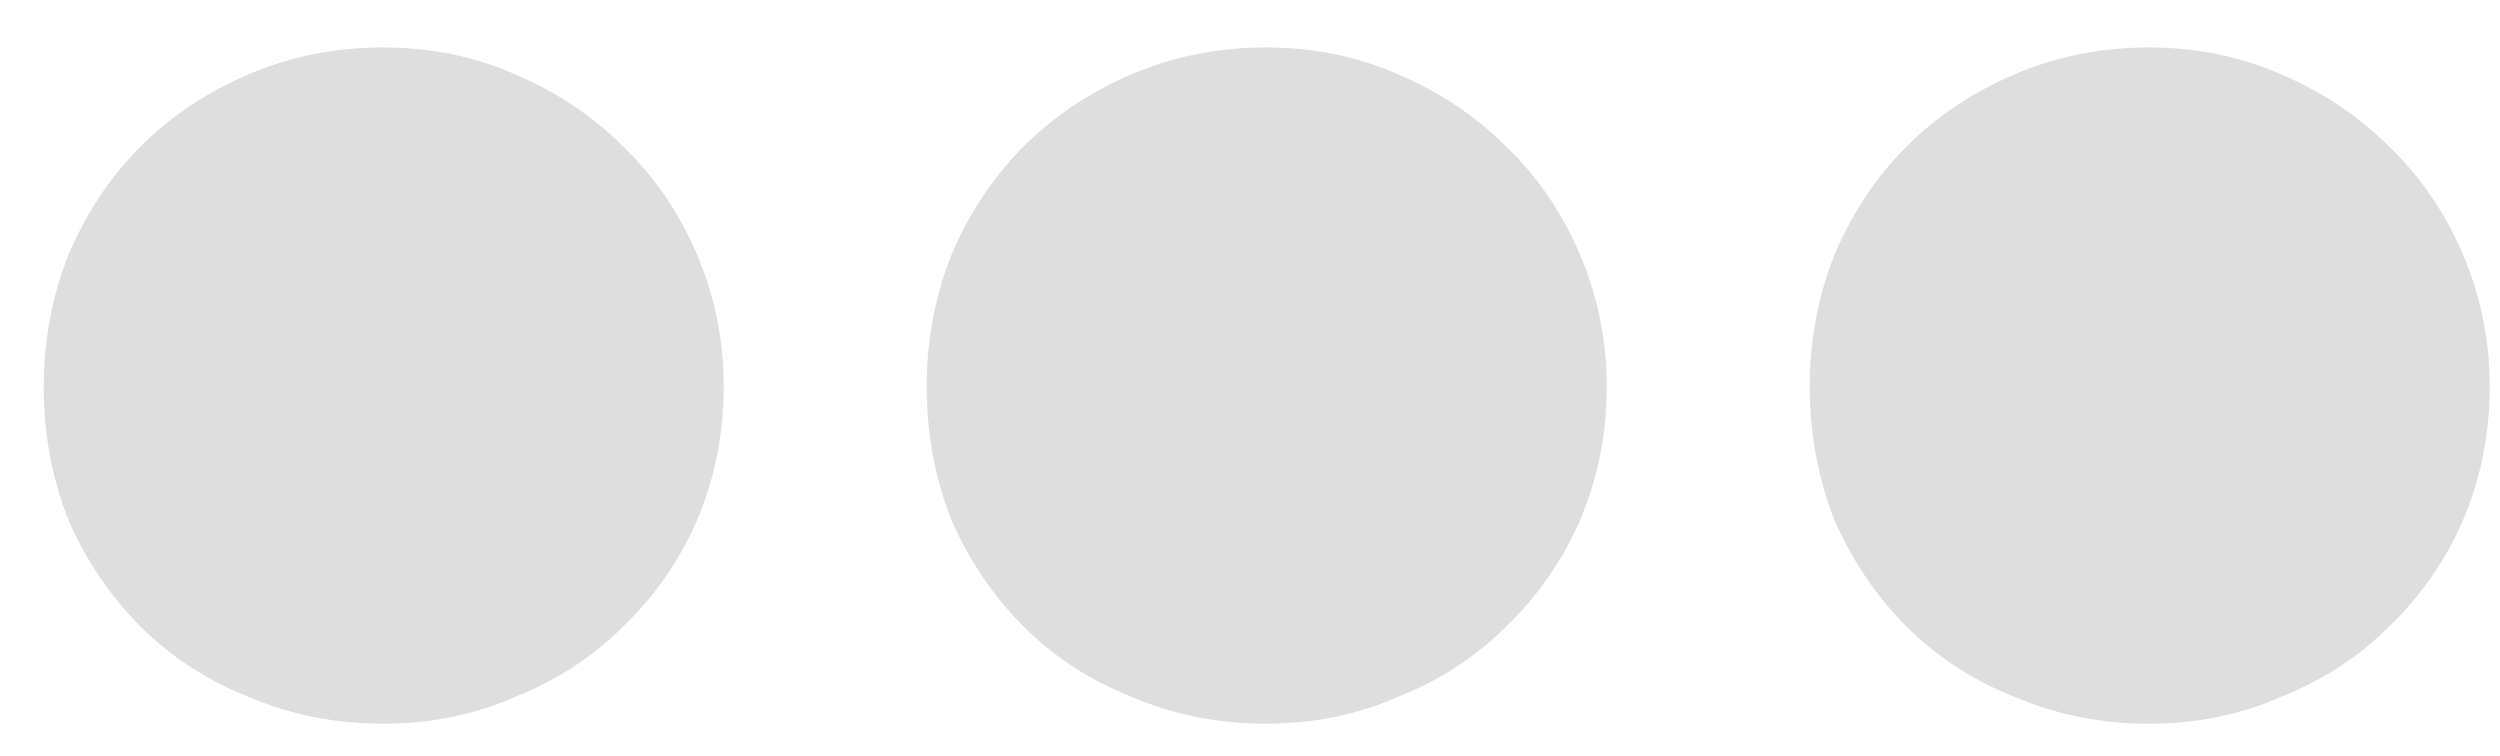 <svg width="43" height="13" viewBox="0 0 43 13" fill="none" xmlns="http://www.w3.org/2000/svg">
<path d="M1.644 4.563L1.641 4.57L1.639 4.577C1.38 5.235 1.252 5.926 1.252 6.648C1.252 7.389 1.38 8.092 1.639 8.751L1.643 8.761L1.647 8.771C1.927 9.401 2.302 9.954 2.774 10.426C3.251 10.902 3.82 11.269 4.474 11.527C5.135 11.809 5.84 11.948 6.584 11.948C7.327 11.948 8.023 11.809 8.665 11.525C9.316 11.268 9.882 10.904 10.357 10.43C10.851 9.958 11.24 9.404 11.521 8.771L11.521 8.771L11.524 8.765C11.807 8.102 11.948 7.395 11.948 6.648C11.948 5.92 11.807 5.224 11.524 4.563C11.243 3.909 10.855 3.341 10.357 2.866C9.884 2.394 9.32 2.02 8.672 1.742C8.028 1.456 7.33 1.316 6.584 1.316C5.837 1.316 5.13 1.456 4.467 1.74C3.816 2.02 3.249 2.395 2.774 2.87C2.299 3.345 1.923 3.912 1.644 4.563ZM16.832 4.563L16.829 4.57L16.826 4.577C16.568 5.235 16.439 5.926 16.439 6.648C16.439 7.389 16.567 8.092 16.826 8.751L16.83 8.761L16.834 8.771C17.114 9.401 17.49 9.954 17.962 10.426C18.439 10.902 19.007 11.269 19.662 11.527C20.322 11.809 21.027 11.948 21.771 11.948C22.514 11.948 23.21 11.809 23.852 11.525C24.503 11.268 25.07 10.904 25.545 10.43C26.039 9.958 26.427 9.404 26.708 8.771L26.708 8.771L26.711 8.765C26.995 8.102 27.136 7.395 27.136 6.648C27.136 5.92 26.994 5.224 26.711 4.563C26.431 3.909 26.042 3.341 25.545 2.866C25.071 2.394 24.508 2.02 23.859 1.742C23.215 1.456 22.517 1.316 21.771 1.316C21.025 1.316 20.317 1.456 19.654 1.74C19.003 2.02 18.437 2.395 17.962 2.87C17.487 3.345 17.111 3.912 16.832 4.563ZM32.019 4.563L32.016 4.57L32.014 4.577C31.755 5.235 31.627 5.926 31.627 6.648C31.627 7.389 31.755 8.092 32.014 8.751L32.018 8.761L32.022 8.771C32.302 9.401 32.677 9.954 33.149 10.426C33.626 10.902 34.195 11.269 34.849 11.527C35.51 11.809 36.215 11.948 36.959 11.948C37.702 11.948 38.398 11.809 39.04 11.525C39.691 11.268 40.257 10.904 40.732 10.43C41.226 9.958 41.615 9.404 41.896 8.771L41.896 8.771L41.898 8.765C42.182 8.102 42.323 7.395 42.323 6.648C42.323 5.92 42.182 5.224 41.898 4.563C41.618 3.909 41.23 3.341 40.732 2.866C40.259 2.394 39.695 2.02 39.047 1.742C38.403 1.456 37.705 1.316 36.959 1.316C36.212 1.316 35.505 1.456 34.842 1.74C34.191 2.02 33.624 2.395 33.149 2.87C32.674 3.345 32.298 3.912 32.019 4.563Z" fill="#DEDEDE" stroke="#DEDEDE"/>
</svg>
